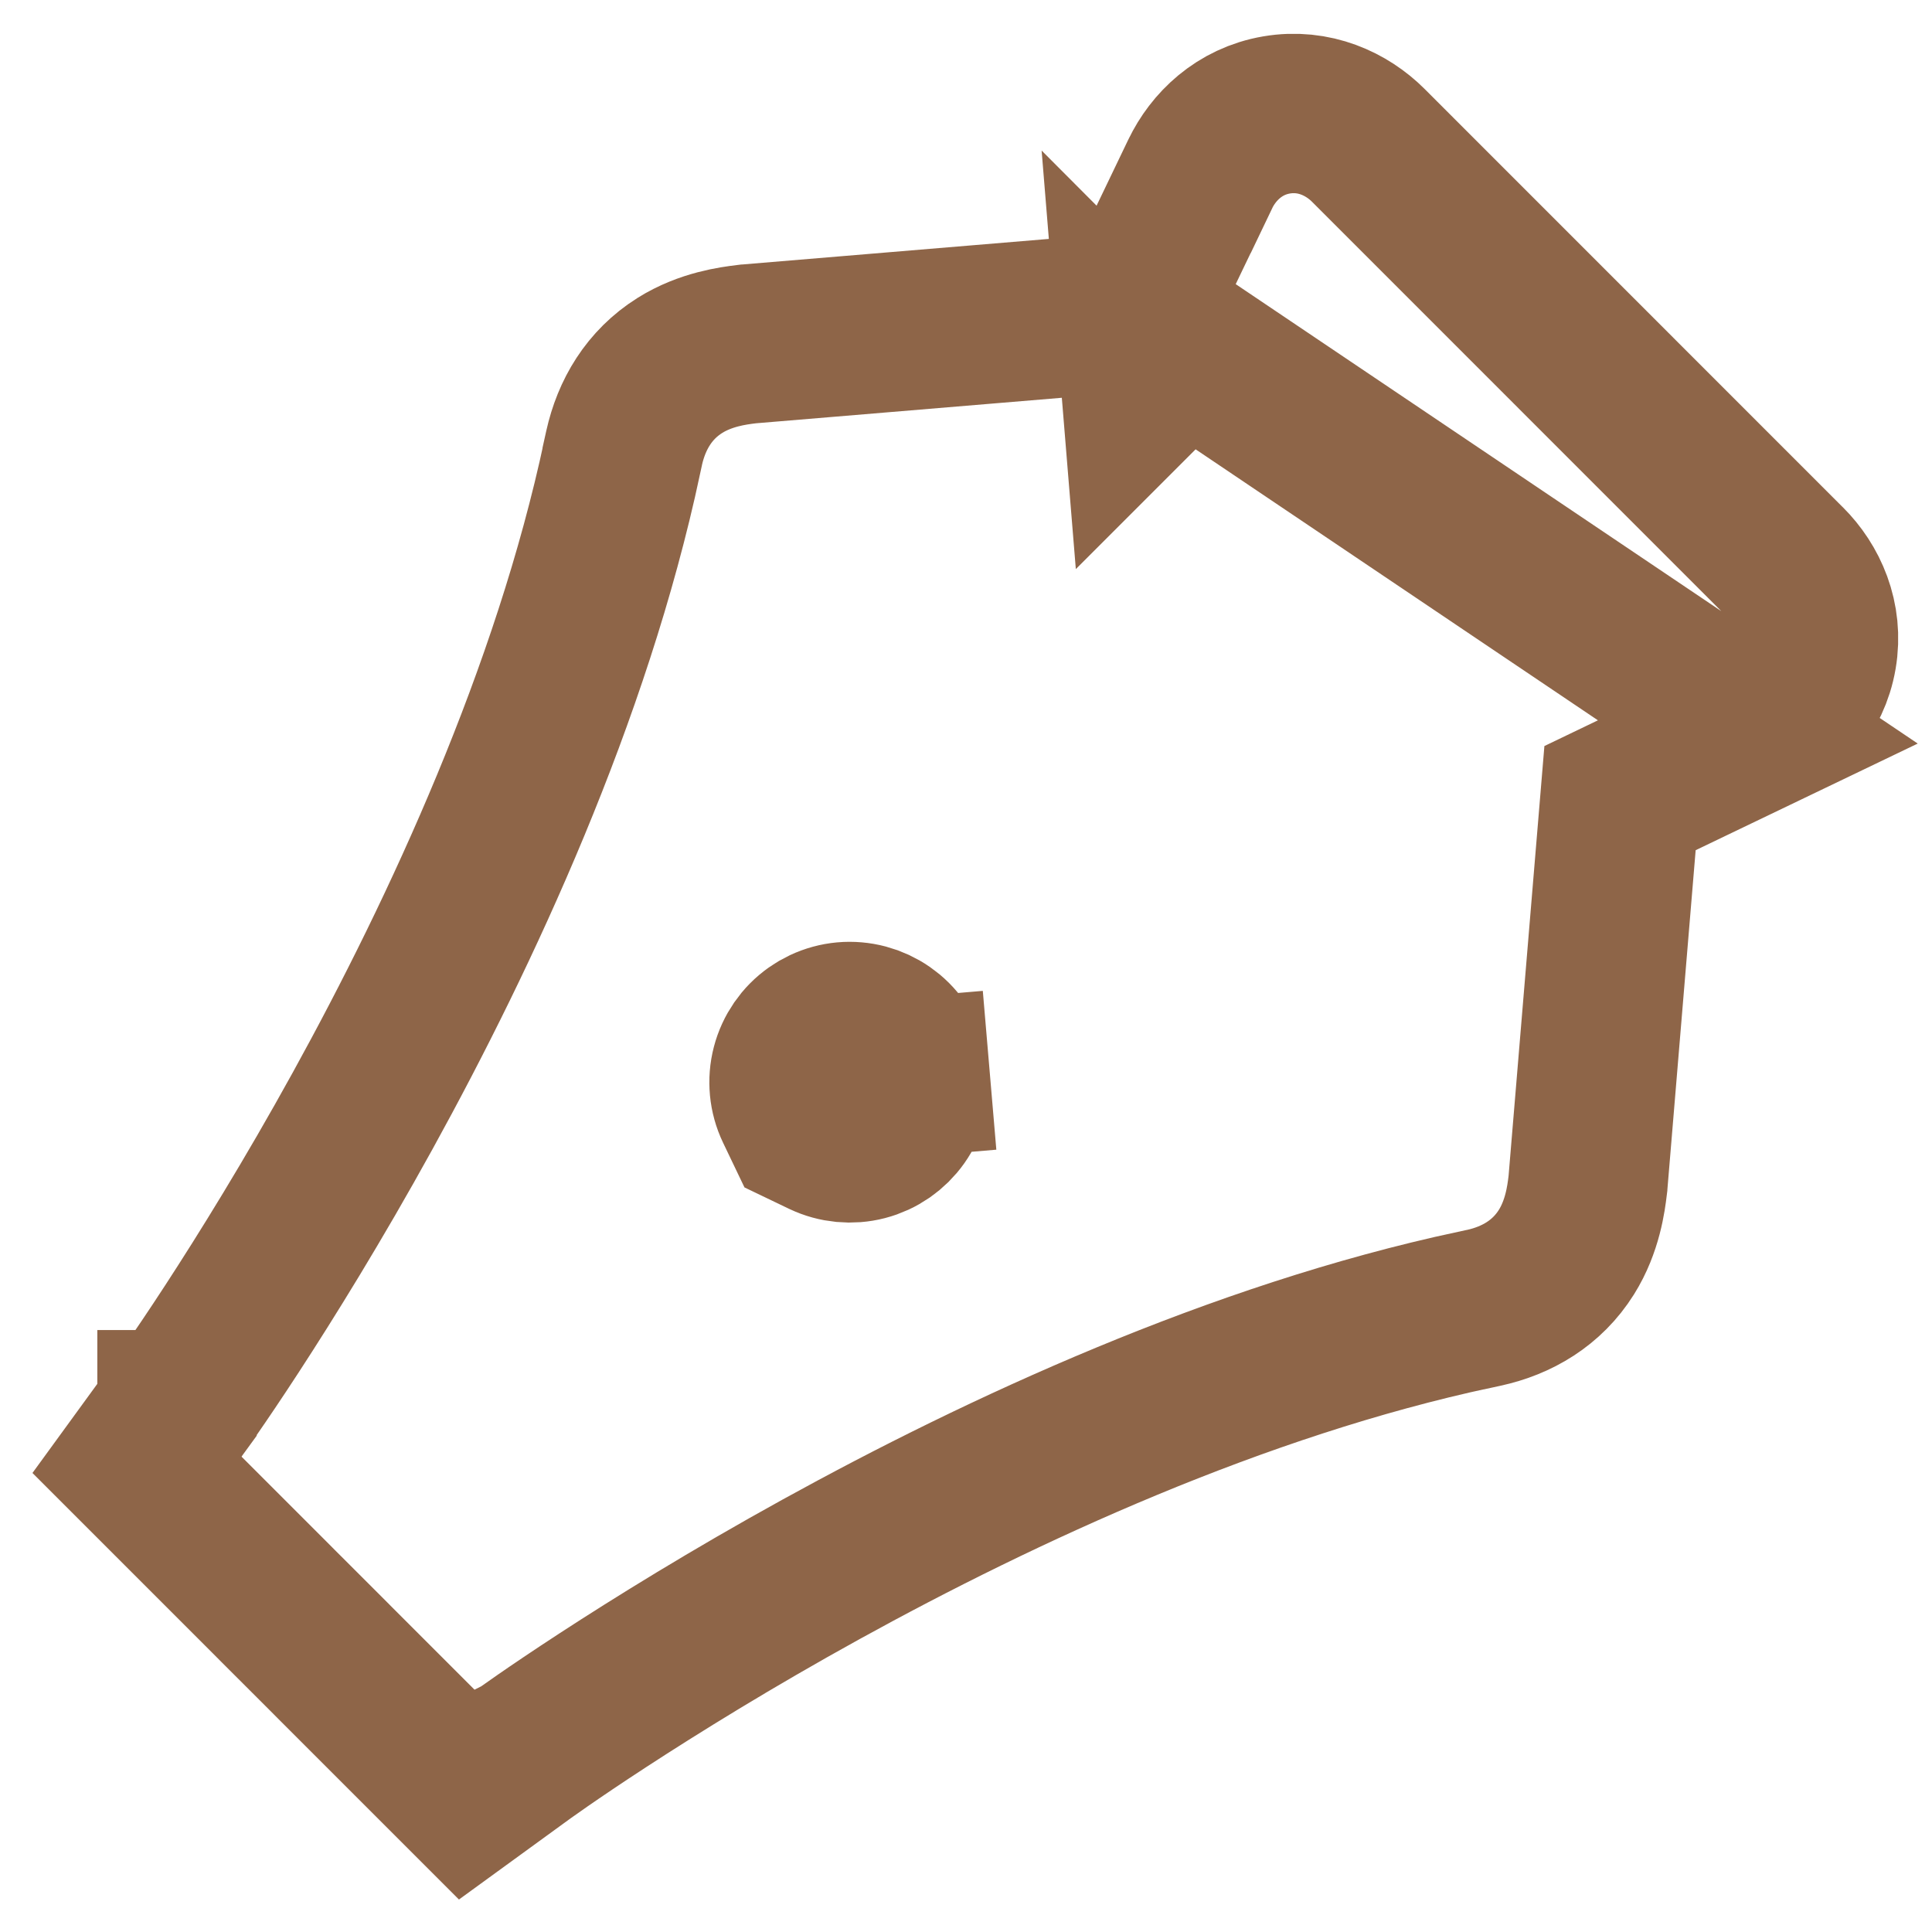 <svg width="40" height="40" viewBox="0 0 40 40" fill="none" xmlns="http://www.w3.org/2000/svg">
<path d="M23.48 6.455L23.687 6.022L24.847 3.606C24.847 3.606 24.847 3.605 24.848 3.605C25.119 3.038 25.655 2.512 26.429 2.38C27.204 2.247 27.885 2.565 28.33 3.01L36.986 11.668C36.987 11.668 36.988 11.669 36.989 11.67C37.438 12.117 37.752 12.799 37.62 13.571C37.488 14.342 36.966 14.88 36.396 15.153L23.48 6.455ZM23.48 6.455L15.519 7.119L15.486 7.122L15.452 7.126L15.451 7.126C15.184 7.159 14.61 7.231 14.076 7.566C13.439 7.966 13.075 8.584 12.921 9.277L12.882 9.453V9.463C11.834 14.37 9.565 19.267 7.51 22.995C6.477 24.869 5.51 26.425 4.803 27.511C4.45 28.053 4.162 28.477 3.964 28.763C3.865 28.906 3.789 29.015 3.738 29.086C3.713 29.122 3.694 29.148 3.681 29.165L3.668 29.184L3.666 29.187L3.665 29.187L3.665 29.188L3.665 29.188L2.836 30.327L3.833 31.324L5.569 33.06L5.772 33.264L6.736 34.227L6.939 34.431L8.675 36.167L9.672 37.164L10.812 36.335L10.812 36.335L10.812 36.334L10.812 36.334L10.816 36.332L10.834 36.319C10.851 36.306 10.878 36.287 10.914 36.262C10.985 36.211 11.093 36.135 11.236 36.036C11.522 35.838 11.946 35.55 12.488 35.197C13.574 34.49 15.13 33.522 17.004 32.489C20.731 30.434 25.628 28.165 30.534 27.116H30.542L30.716 27.078C31.41 26.927 32.03 26.563 32.431 25.924C32.766 25.389 32.838 24.814 32.871 24.547L32.871 24.546L32.875 24.513L32.878 24.48L33.541 16.524L33.978 16.314L36.394 15.154L23.48 6.455ZM23.628 8.095L23.577 7.471L23.914 7.809L23.628 8.095ZM18.844 22.299L20.488 22.159L18.844 22.299C18.869 22.595 18.789 22.889 18.618 23.131C18.447 23.373 18.196 23.547 17.909 23.622C17.623 23.696 17.319 23.667 17.051 23.54L16.651 23.348L16.459 22.947C16.331 22.68 16.302 22.376 16.377 22.089C16.452 21.802 16.625 21.551 16.867 21.38C17.109 21.209 17.404 21.128 17.699 21.154C17.994 21.179 18.271 21.308 18.481 21.517C18.691 21.727 18.819 22.004 18.844 22.299Z" stroke="#8E6548" stroke-width="3.3"/>
</svg>
